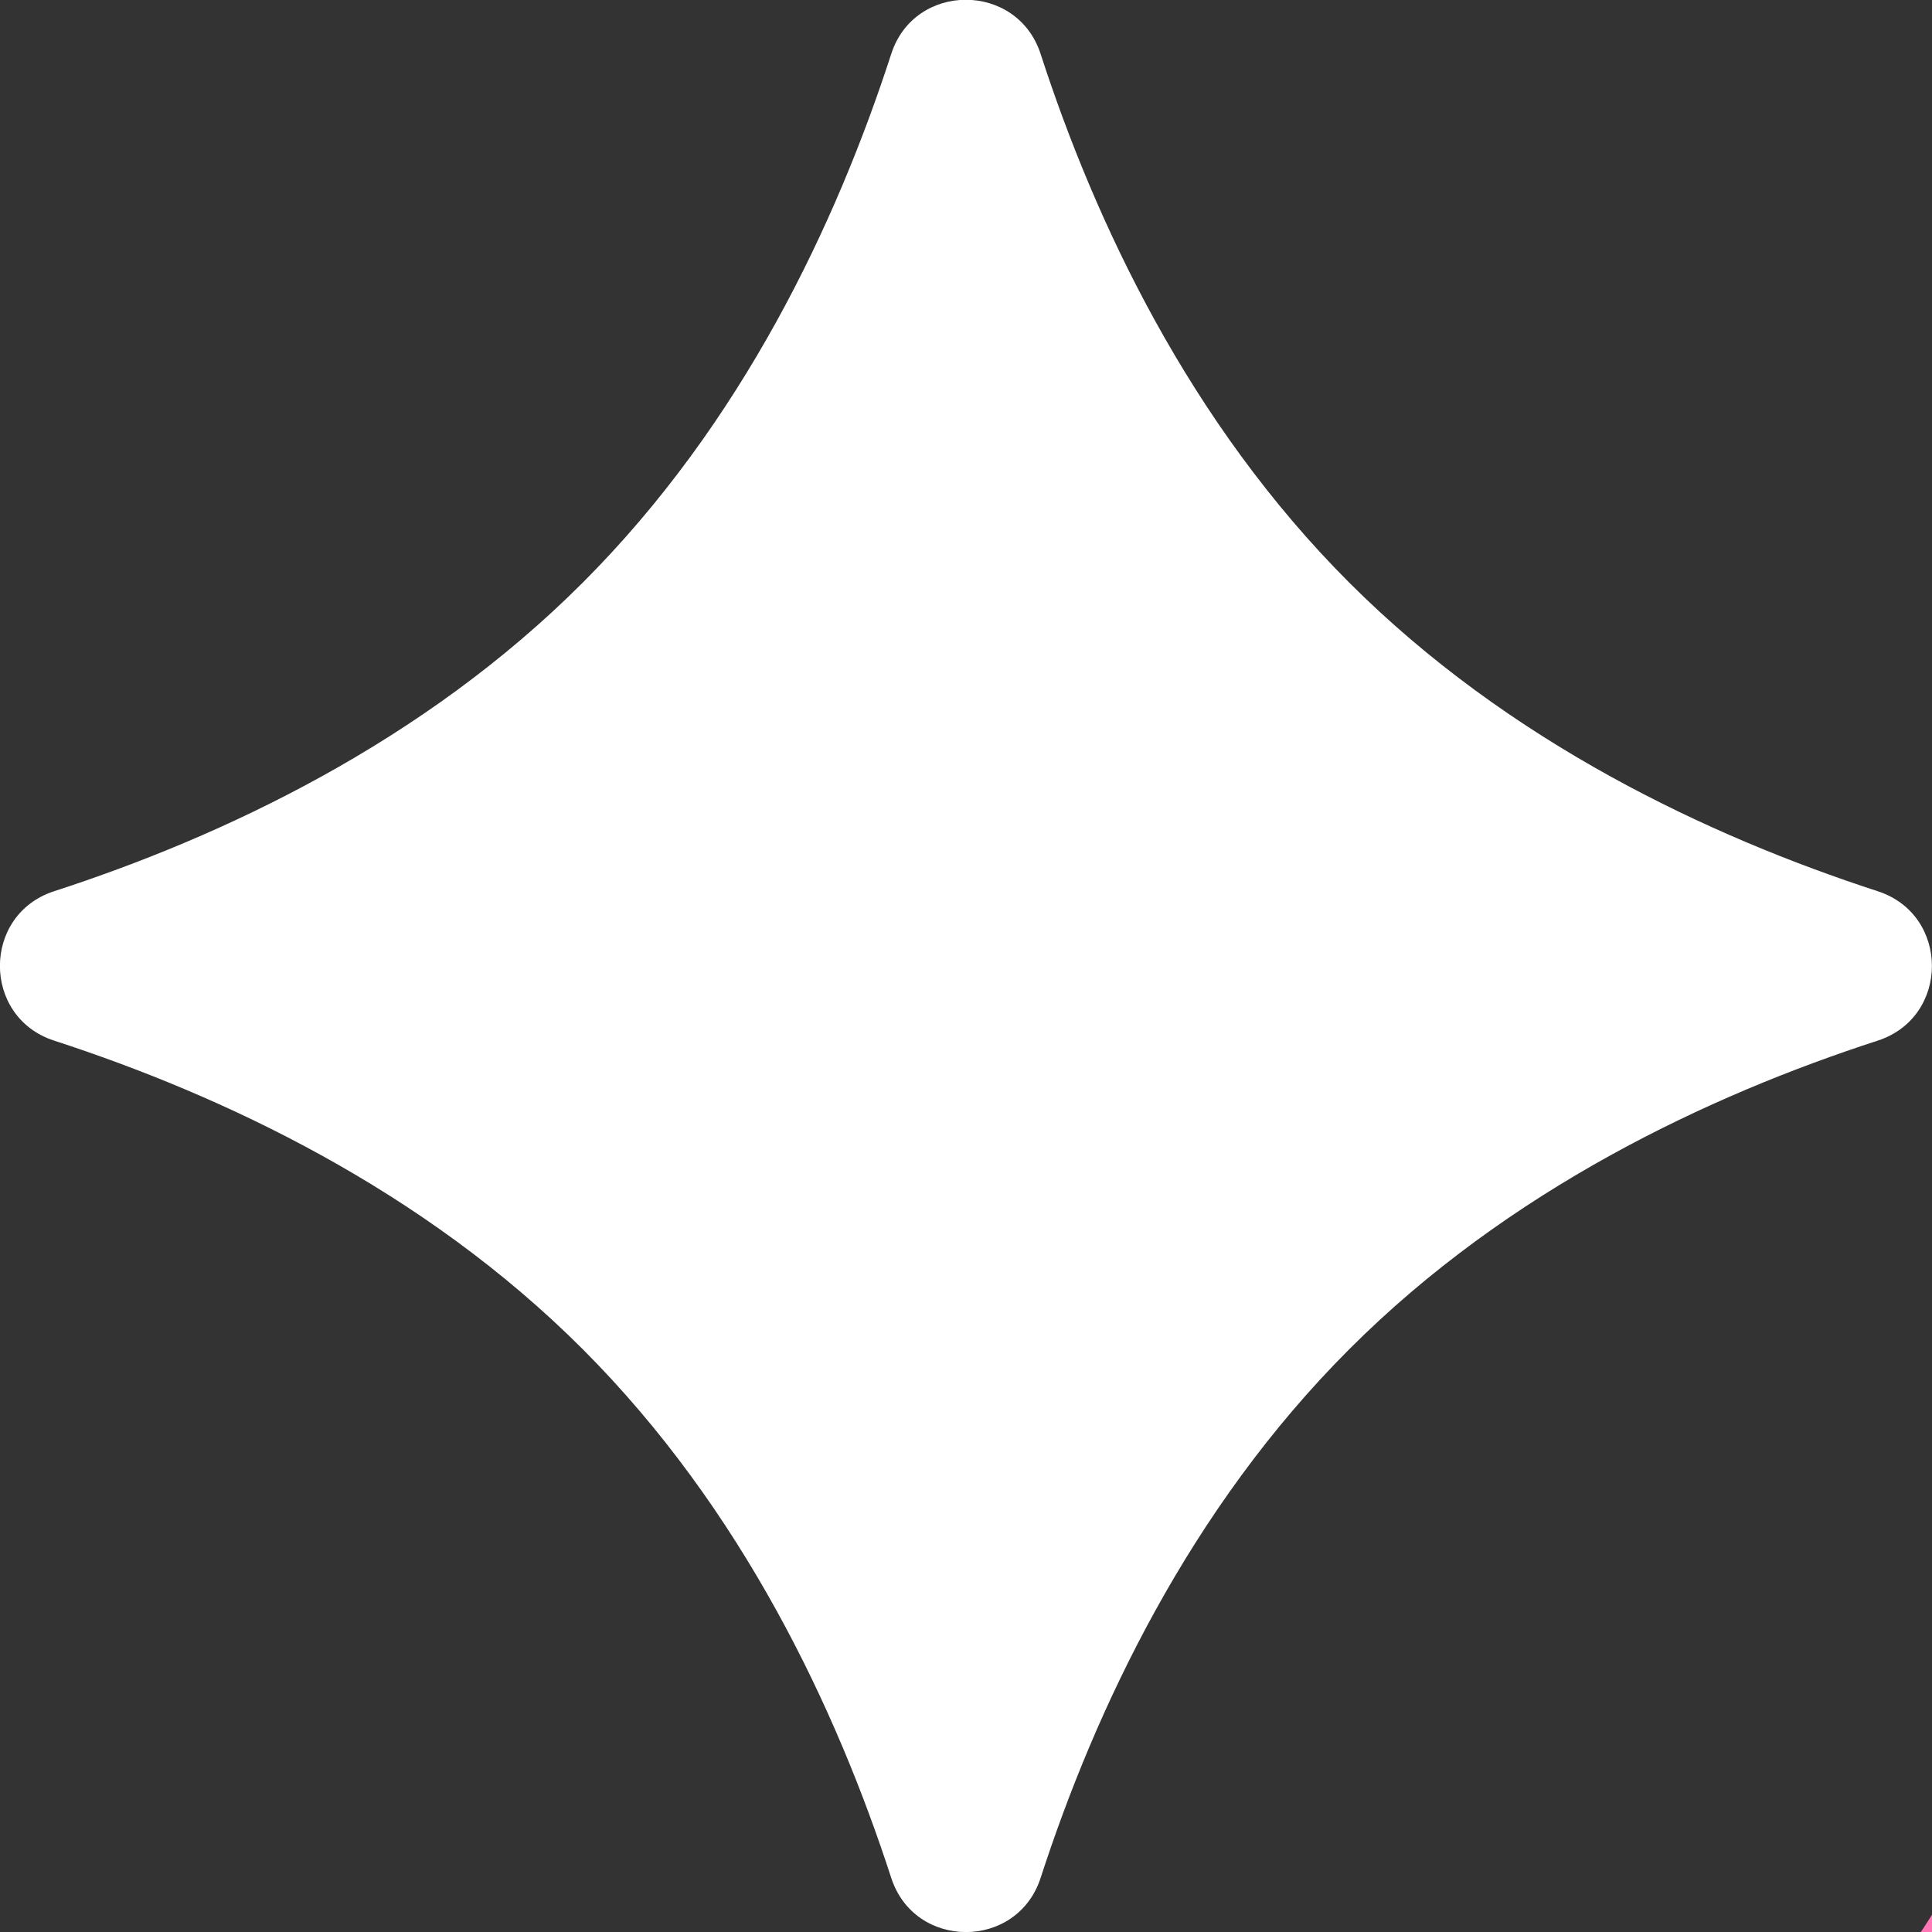 <?xml version="1.0" encoding="UTF-8"?>
<svg id="Layer_1" data-name="Layer 1" xmlns="http://www.w3.org/2000/svg" viewBox="0 0 125.88 125.88">
  <rect x="0" y="0" width="125.88" height="125.88" fill="#333333" stroke="none"/>
  <defs>
    <style>
      .cls-1 {
        fill: #fff;
      }

      .cls-1, .cls-2 {
        stroke-width: 0px;
      }

      .cls-2 {
        fill: #ff78b5;
      }
    </style>
  </defs>
  <path class="cls-2" d="m150.48,163.9c-6.09,6.09-9.82,13.62-12.08,20.18-1.13,3.27-5.72,3.27-6.85,0-2.27-6.56-5.99-14.09-12.08-20.18-6.09-6.09-13.62-9.81-20.18-12.08-3.27-1.13-3.27-5.72,0-6.85,6.56-2.27,14.1-5.99,20.18-12.08,6.09-6.09,9.81-13.62,12.08-20.18,1.13-3.27,5.72-3.28,6.85,0,2.27,6.56,6,14.09,12.08,20.18,6.09,6.09,13.62,9.81,20.18,12.08,3.27,1.13,3.27,5.72,0,6.85-6.56,2.27-14.09,5.99-20.18,12.08Z"/>
  <path class="cls-1" d="m87.91,87.91c-10.41,10.41-16.54,23.45-20.11,34.45-1.53,4.7-8.2,4.7-9.73,0-3.57-11-9.69-24.03-20.1-34.45S14.53,71.38,3.52,67.8c-4.7-1.53-4.7-8.2,0-9.73,11-3.57,24.04-9.69,34.45-20.11,10.41-10.41,16.53-23.44,20.1-34.45,1.52-4.7,8.2-4.7,9.73,0,3.57,11,9.7,24.04,20.11,34.45,10.41,10.41,23.44,16.53,34.44,20.11,4.7,1.53,4.7,8.2,0,9.73-11,3.57-24.03,9.69-34.44,20.11Z"/>
</svg>